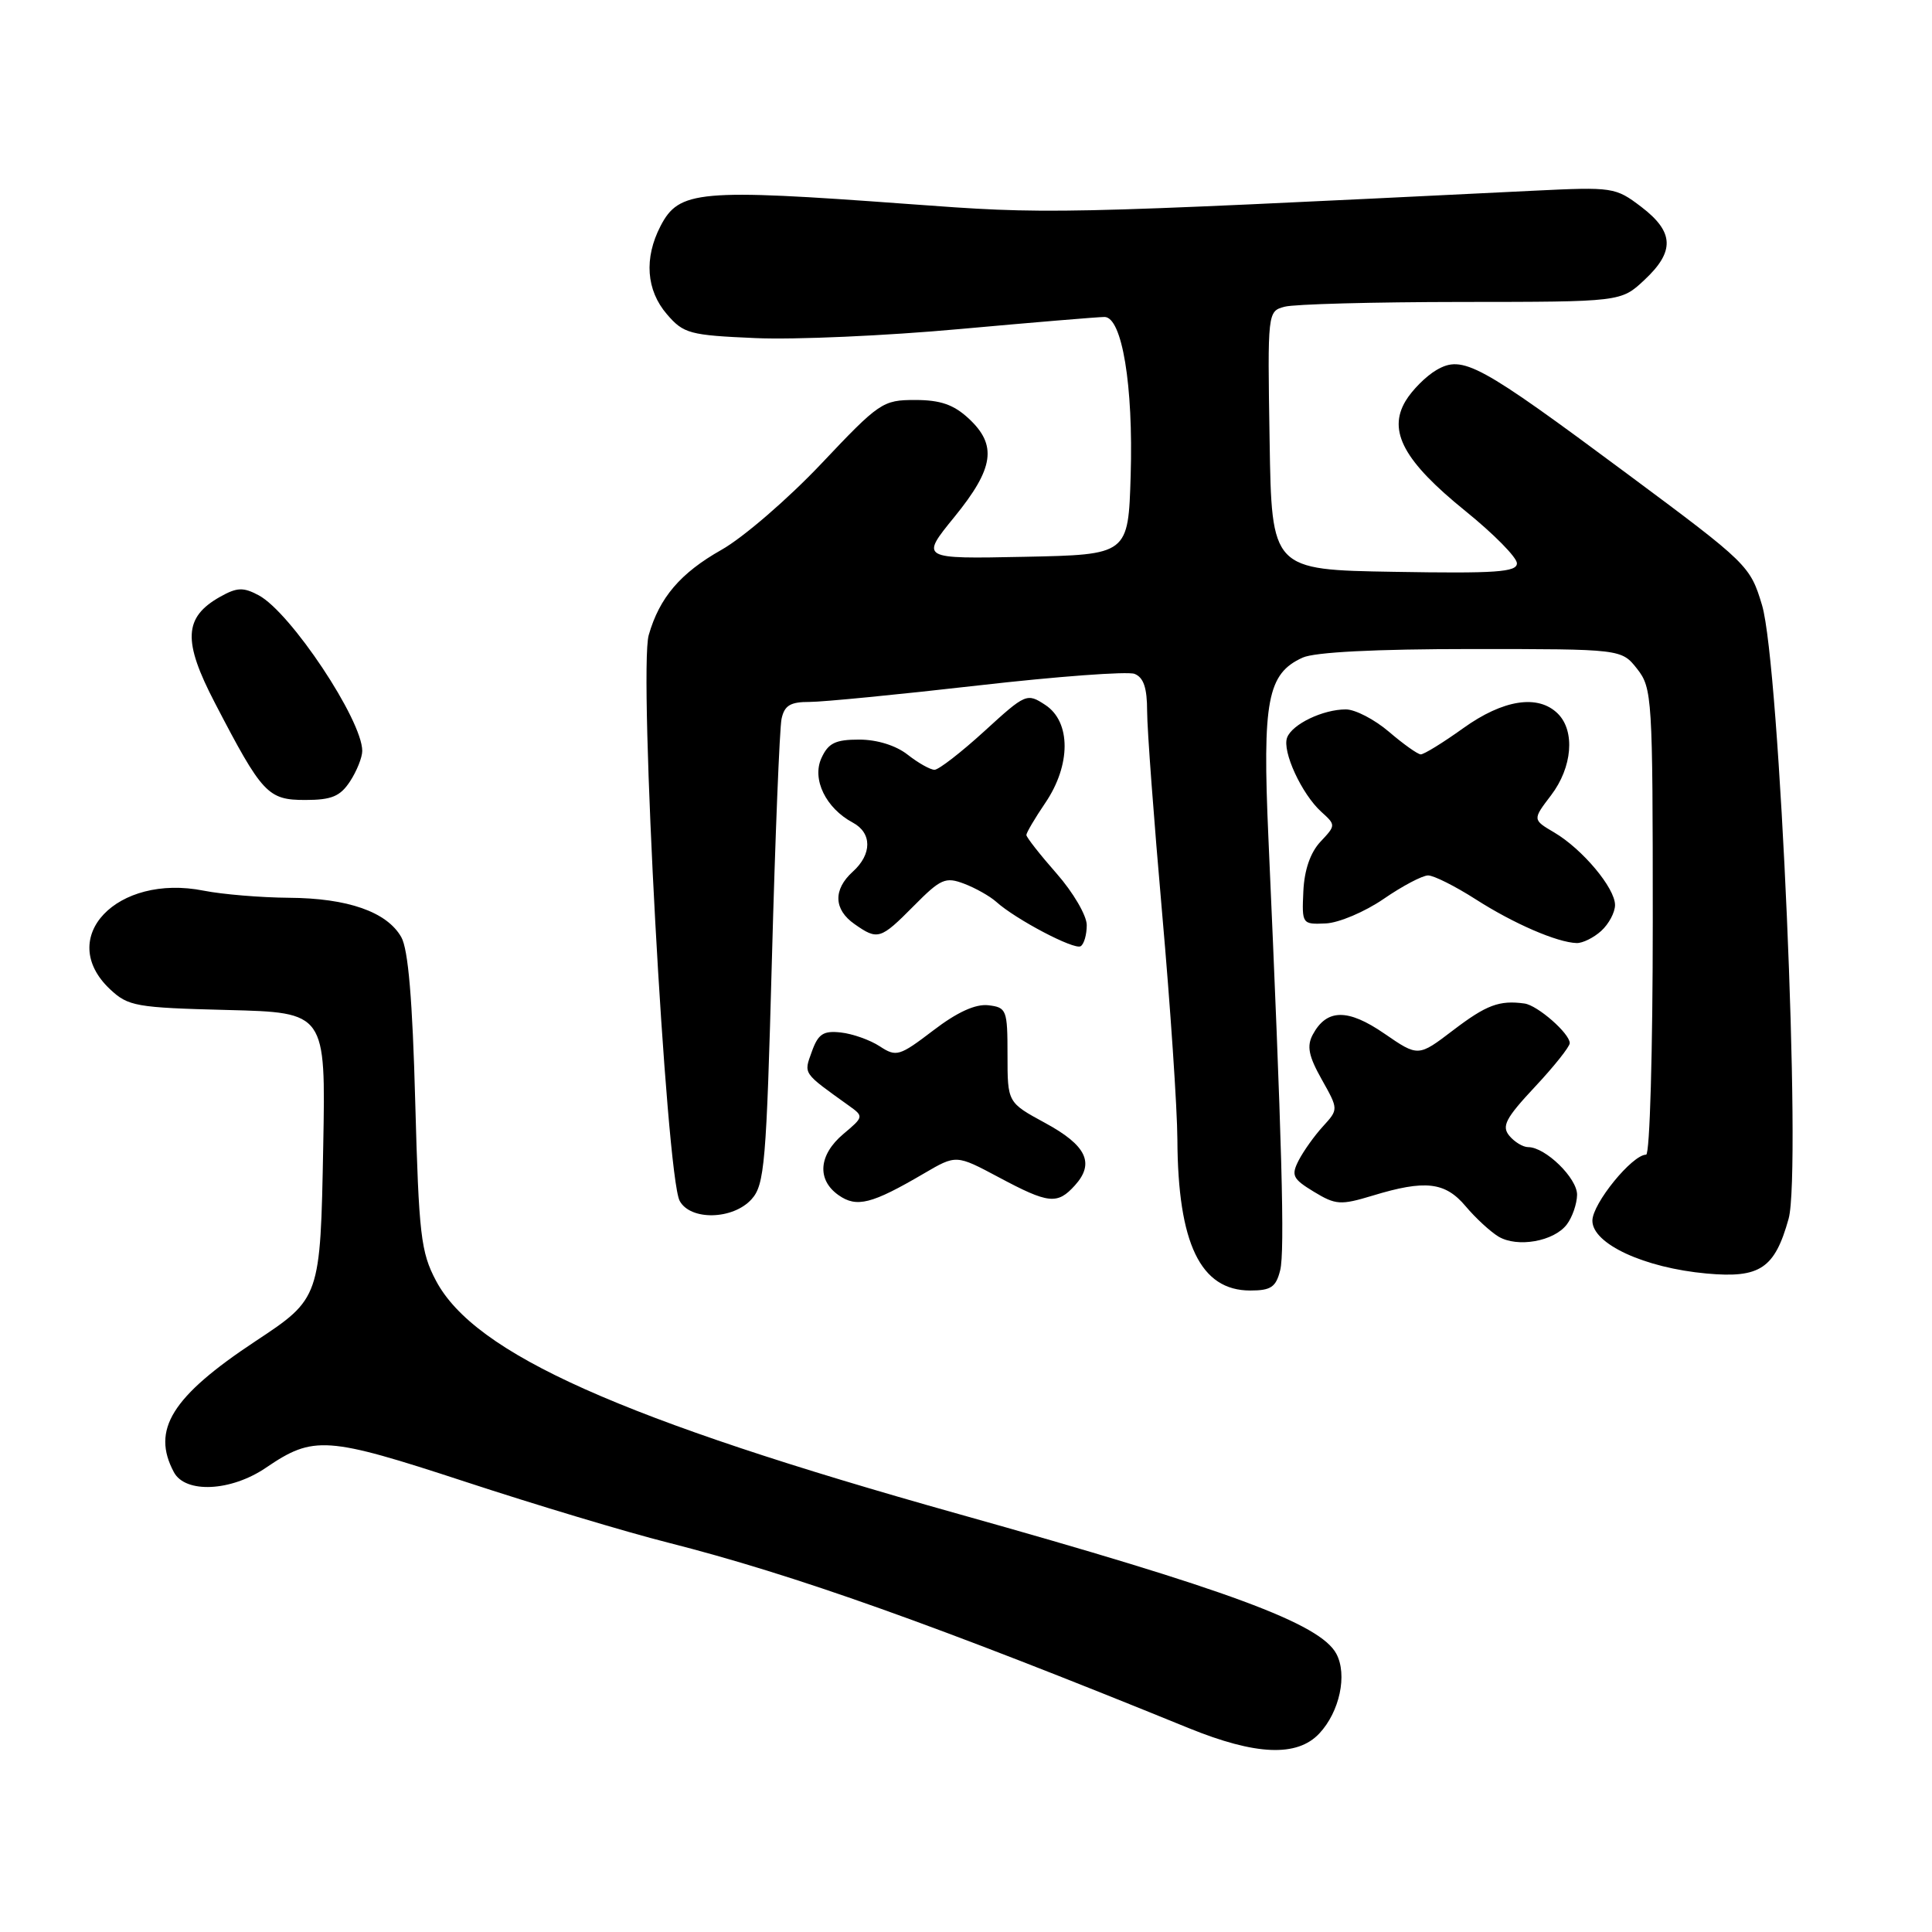 <?xml version="1.0" encoding="UTF-8" standalone="no"?>
<!DOCTYPE svg PUBLIC "-//W3C//DTD SVG 1.1//EN" "http://www.w3.org/Graphics/SVG/1.1/DTD/svg11.dtd" >
<svg xmlns="http://www.w3.org/2000/svg" xmlns:xlink="http://www.w3.org/1999/xlink" version="1.1" viewBox="0 0 256 256">
 <g >
 <path fill="currentColor"
d=" M 174.81 229.70 C 177.51 226.83 178.56 221.91 177.07 219.13 C 174.93 215.14 162.86 210.67 127.00 200.61 C 82.28 188.06 62.90 179.40 57.77 169.70 C 55.76 165.90 55.50 163.63 55.02 146.00 C 54.66 132.47 54.09 125.78 53.17 124.17 C 51.26 120.82 46.08 119.01 38.28 118.96 C 34.55 118.93 29.48 118.51 27.00 118.02 C 15.48 115.72 7.35 124.27 14.58 131.08 C 16.99 133.34 18.00 133.52 30.16 133.83 C 43.16 134.16 43.16 134.16 42.83 151.83 C 42.45 172.01 42.44 172.04 33.83 177.73 C 22.76 185.06 20.03 189.45 23.04 195.07 C 24.56 197.92 30.61 197.63 35.24 194.48 C 41.55 190.19 43.26 190.31 61.63 196.33 C 70.91 199.38 83.00 203.01 88.50 204.40 C 105.24 208.65 124.08 215.36 157.50 228.98 C 166.40 232.60 171.87 232.83 174.81 229.70 Z  M 169.63 168.32 C 170.26 165.83 169.87 151.39 168.07 111.00 C 167.26 92.81 167.94 89.26 172.60 87.14 C 174.20 86.41 182.24 86.00 194.97 86.00 C 214.85 86.00 214.85 86.00 216.93 88.63 C 218.92 91.17 219.00 92.42 219.00 122.13 C 219.00 139.27 218.61 153.00 218.12 153.00 C 216.28 153.00 211.00 159.48 211.00 161.75 C 211.00 164.82 217.88 168.00 226.15 168.75 C 233.21 169.39 235.16 168.09 237.00 161.49 C 238.74 155.29 235.82 88.02 233.48 80.19 C 231.91 74.96 231.61 74.67 215.69 62.84 C 195.92 48.15 193.82 47.01 190.34 49.03 C 188.95 49.84 187.11 51.69 186.24 53.14 C 183.86 57.14 186.04 61.13 194.16 67.70 C 197.92 70.74 201.00 73.86 201.00 74.64 C 201.00 75.81 198.21 76.00 184.75 75.77 C 168.50 75.50 168.50 75.50 168.23 58.37 C 167.95 41.30 167.96 41.24 170.23 40.64 C 171.48 40.30 182.01 40.02 193.64 40.01 C 214.79 40.00 214.79 40.00 217.89 37.10 C 221.94 33.32 221.84 30.74 217.49 27.42 C 214.06 24.81 213.72 24.76 203.24 25.27 C 138.80 28.43 139.23 28.42 120.18 27.02 C 92.59 24.99 89.97 25.22 87.52 29.96 C 85.32 34.21 85.63 38.46 88.37 41.64 C 90.58 44.21 91.36 44.42 100.12 44.80 C 105.28 45.03 117.45 44.49 127.17 43.60 C 136.89 42.72 145.52 42.00 146.35 42.00 C 148.68 42.00 150.18 51.08 149.82 63.00 C 149.50 73.50 149.50 73.50 135.72 73.78 C 121.93 74.06 121.93 74.06 126.47 68.49 C 131.72 62.04 132.16 58.98 128.35 55.45 C 126.37 53.61 124.60 53.00 121.26 53.00 C 116.97 53.00 116.51 53.31 108.82 61.45 C 104.42 66.10 98.47 71.24 95.59 72.86 C 90.16 75.93 87.38 79.18 85.96 84.15 C 84.60 88.88 88.26 155.75 90.06 159.12 C 91.48 161.76 97.12 161.63 99.58 158.91 C 101.31 157.00 101.55 154.20 102.28 127.16 C 102.72 110.85 103.30 96.49 103.56 95.25 C 103.94 93.48 104.72 93.00 107.27 93.01 C 109.05 93.01 119.08 92.03 129.58 90.83 C 140.07 89.63 149.41 88.94 150.33 89.29 C 151.53 89.76 152.00 91.14 152.00 94.24 C 152.00 96.60 152.90 108.65 153.99 121.02 C 155.08 133.38 155.99 146.88 156.01 151.00 C 156.08 164.79 159.07 171.00 165.66 171.00 C 168.41 171.00 169.07 170.55 169.63 168.32 Z  M 207.61 162.25 C 208.34 161.29 208.95 159.52 208.97 158.32 C 209.00 156.12 204.78 152.00 202.49 152.00 C 201.80 152.00 200.68 151.32 199.99 150.49 C 198.95 149.23 199.50 148.17 203.37 144.03 C 205.92 141.31 208.00 138.69 208.00 138.22 C 208.00 136.94 203.74 133.21 202.00 132.97 C 198.66 132.51 196.95 133.16 192.54 136.52 C 187.92 140.04 187.92 140.04 183.44 136.96 C 178.59 133.62 175.79 133.66 173.95 137.09 C 173.13 138.62 173.40 139.94 175.13 143.02 C 177.36 146.99 177.36 146.99 175.31 149.24 C 174.17 150.48 172.73 152.51 172.09 153.74 C 171.06 155.75 171.28 156.20 174.09 157.91 C 176.99 159.67 177.63 159.71 181.87 158.43 C 188.86 156.30 191.49 156.61 194.21 159.84 C 195.52 161.40 197.48 163.20 198.55 163.85 C 201.05 165.35 205.90 164.50 207.61 162.25 Z  M 122.43 155.49 C 126.70 152.99 126.70 152.99 132.33 155.99 C 138.94 159.52 140.10 159.65 142.43 157.07 C 145.09 154.13 143.97 151.77 138.49 148.80 C 133.50 146.09 133.50 146.09 133.50 139.80 C 133.50 133.79 133.38 133.49 130.95 133.20 C 129.26 133.01 126.83 134.11 123.66 136.54 C 119.17 139.96 118.77 140.08 116.57 138.64 C 115.29 137.80 112.97 136.98 111.42 136.81 C 109.09 136.55 108.41 137.00 107.57 139.35 C 106.49 142.35 106.31 142.08 112.50 146.52 C 114.47 147.93 114.45 147.99 111.75 150.26 C 108.46 153.03 108.21 156.33 111.12 158.37 C 113.52 160.05 115.50 159.55 122.43 155.49 Z  M 144.00 122.58 C 144.00 121.32 142.20 118.24 140.00 115.74 C 137.80 113.24 136.00 110.94 136.00 110.64 C 136.00 110.34 137.12 108.43 138.50 106.40 C 141.92 101.37 141.92 95.65 138.51 93.41 C 136.07 91.81 135.91 91.88 130.43 96.89 C 127.35 99.70 124.38 102.00 123.83 102.00 C 123.27 102.00 121.67 101.10 120.27 100.00 C 118.72 98.78 116.22 98.00 113.84 98.00 C 110.69 98.00 109.75 98.46 108.84 100.46 C 107.56 103.26 109.43 107.09 113.00 109.00 C 115.56 110.37 115.56 113.19 113.00 115.50 C 110.38 117.87 110.46 120.51 113.22 122.44 C 116.31 124.61 116.66 124.50 121.09 120.03 C 124.65 116.43 125.28 116.16 127.76 117.10 C 129.26 117.67 131.17 118.75 132.00 119.49 C 134.58 121.82 142.35 125.90 143.19 125.38 C 143.64 125.11 144.00 123.85 144.00 122.58 Z  M 212.17 123.35 C 213.18 122.43 214.00 120.89 214.00 119.92 C 214.00 117.67 209.69 112.52 205.95 110.31 C 203.06 108.61 203.06 108.61 205.53 105.37 C 208.34 101.68 208.74 96.88 206.43 94.57 C 203.82 91.97 199.19 92.68 193.87 96.50 C 191.19 98.42 188.66 99.98 188.25 99.96 C 187.84 99.94 185.94 98.59 184.04 96.96 C 182.13 95.33 179.57 94.00 178.33 94.00 C 175.30 94.00 171.23 95.95 170.55 97.73 C 169.86 99.53 172.48 105.22 175.09 107.58 C 177.01 109.32 177.01 109.36 174.97 111.53 C 173.63 112.96 172.83 115.27 172.70 118.11 C 172.50 122.44 172.54 122.50 175.66 122.36 C 177.39 122.29 180.85 120.82 183.34 119.11 C 185.82 117.40 188.48 116.00 189.23 116.00 C 189.99 116.00 192.83 117.43 195.55 119.17 C 200.56 122.38 206.32 124.88 208.92 124.96 C 209.70 124.98 211.17 124.26 212.17 123.35 Z  M 46.38 103.54 C 47.27 102.18 48.00 100.36 48.00 99.50 C 48.00 95.40 38.51 81.14 34.28 78.88 C 32.24 77.79 31.41 77.82 29.18 79.07 C 24.34 81.79 24.19 84.92 28.49 93.17 C 34.75 105.21 35.49 106.00 40.45 106.00 C 43.94 106.00 45.08 105.52 46.38 103.54 Z "/>
</g>
</svg>